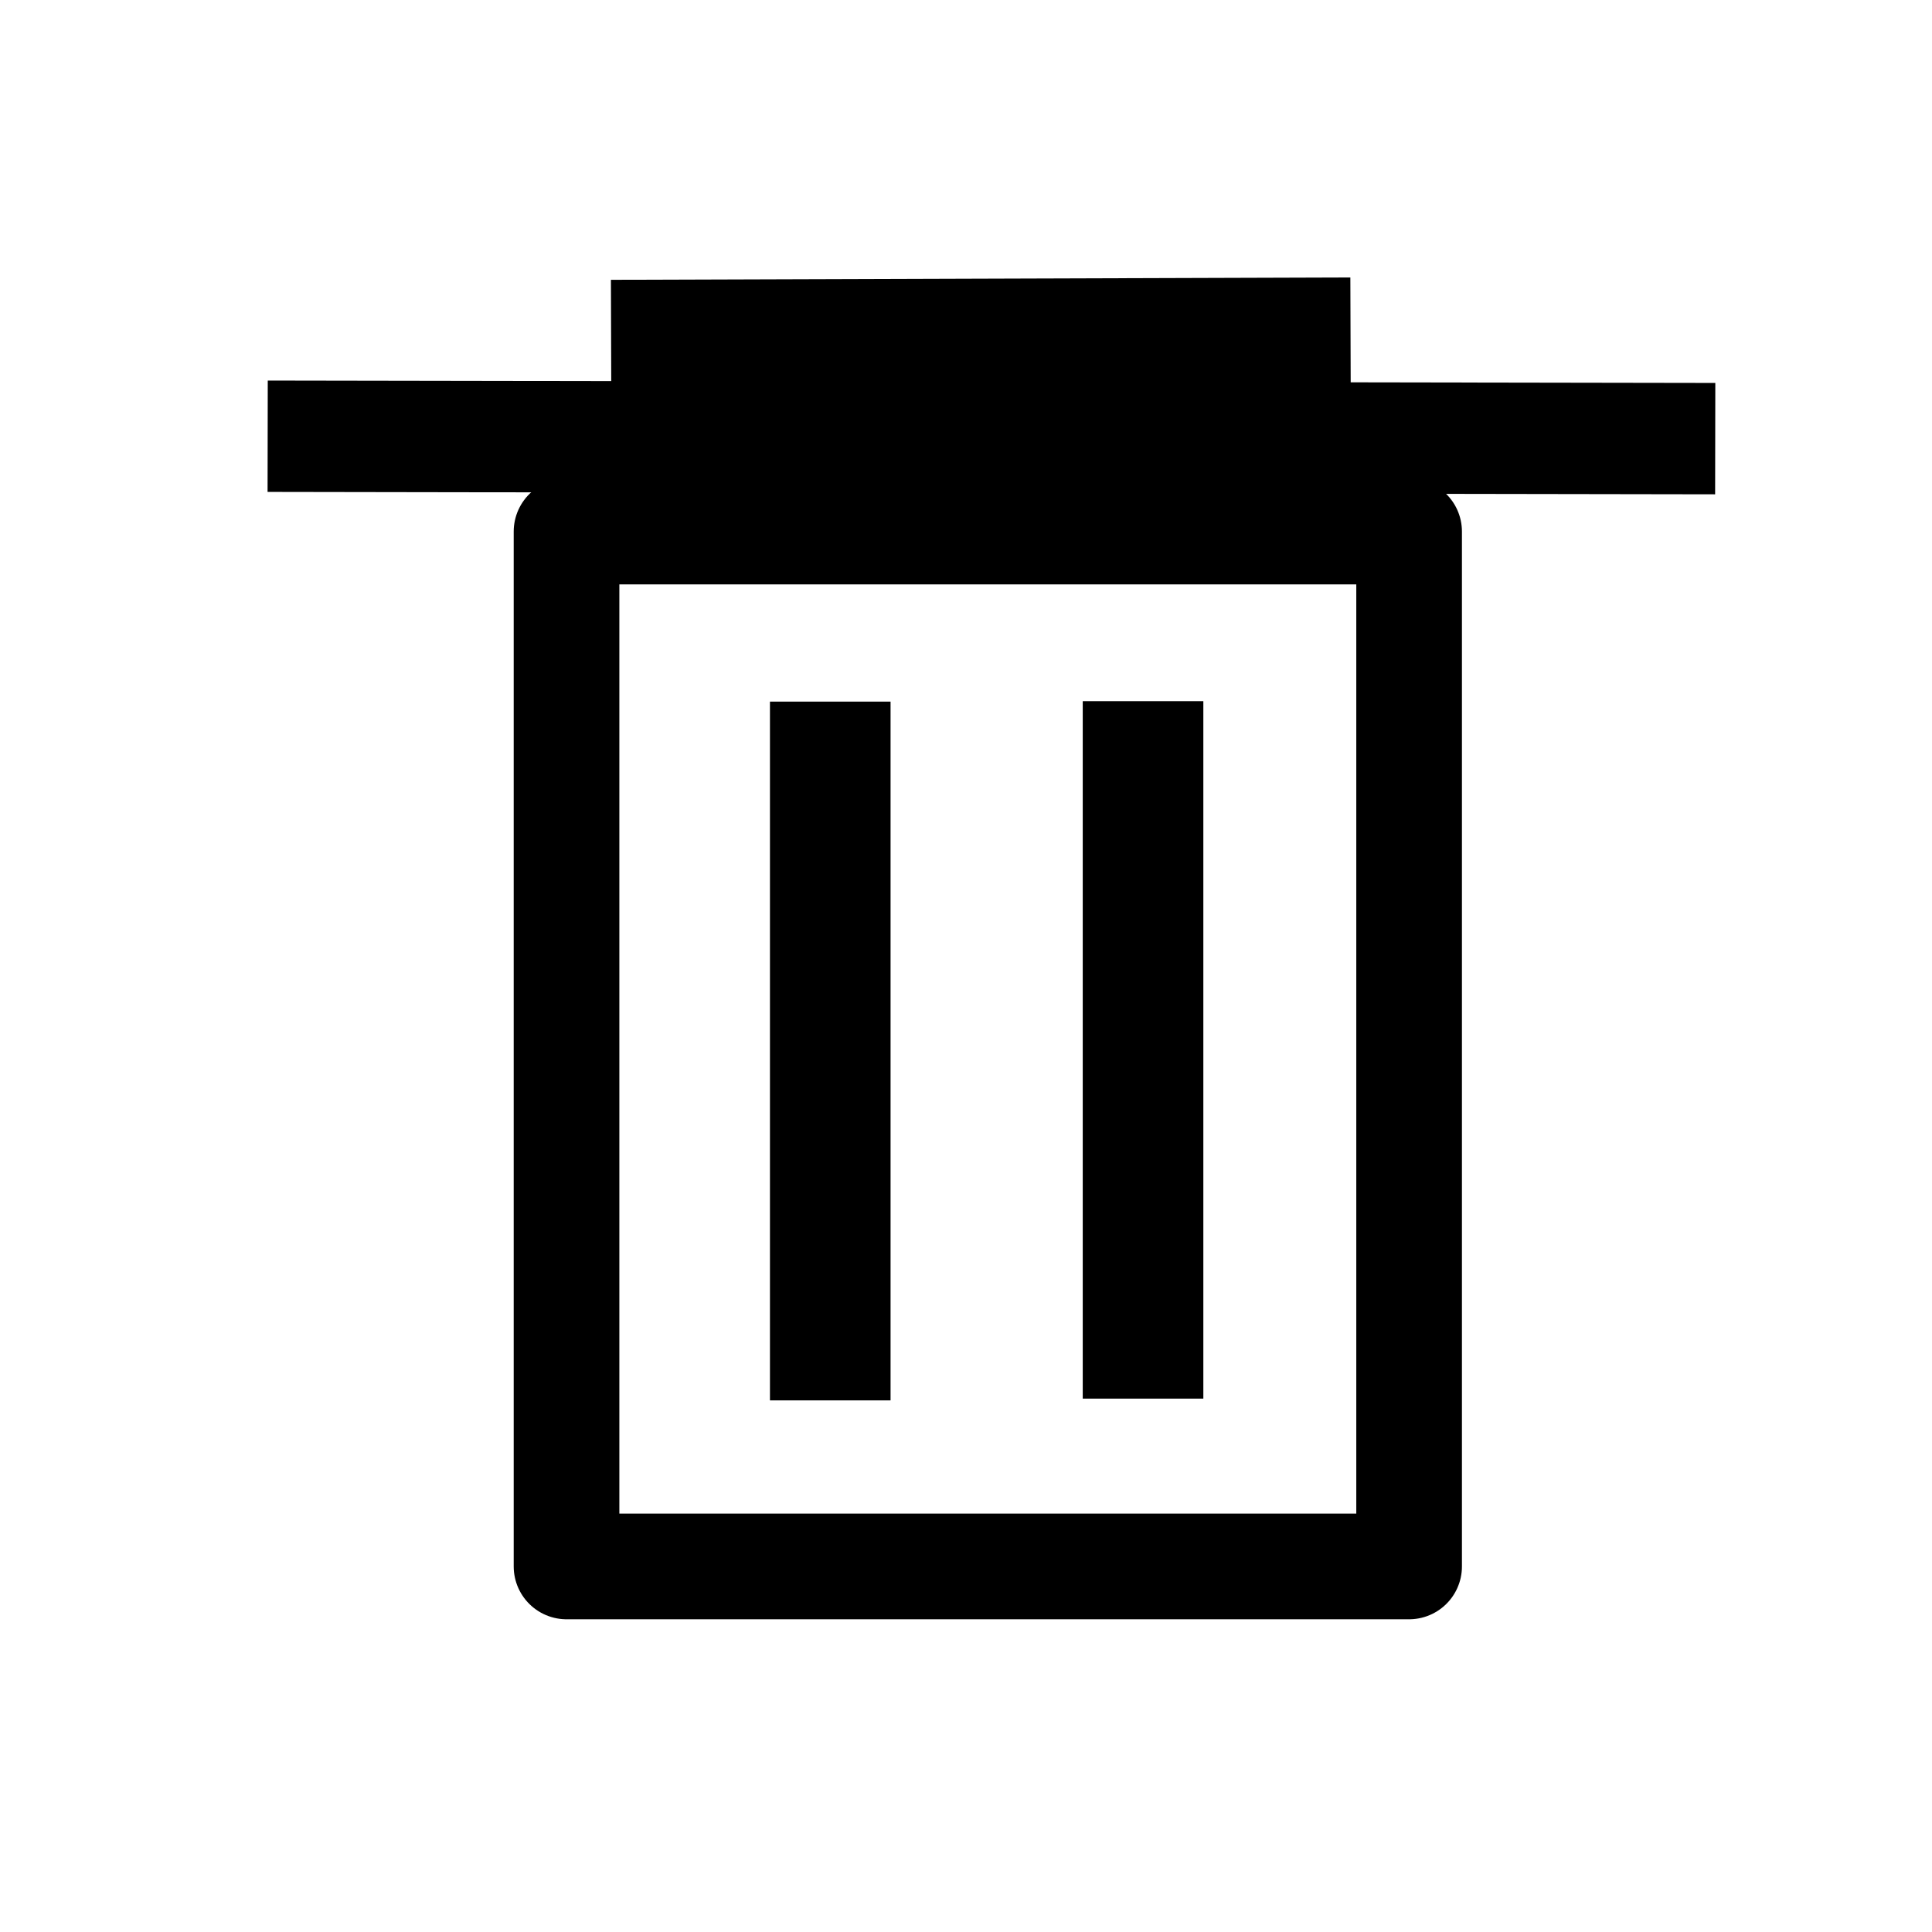 <?xml version="1.0" encoding="UTF-8" standalone="no"?>
<!-- Created with Inkscape (http://www.inkscape.org/) -->

<svg
   width="128"
   height="128"
   viewBox="0 0 33.867 33.867"
   version="1.1"
   id="svg5"
   inkscape:version="1.2.2 (b0a8486541, 2022-12-01)"
   sodipodi:docname="delete.svg"
   xmlns:inkscape="http://www.inkscape.org/namespaces/inkscape"
   xmlns:sodipodi="http://sodipodi.sourceforge.net/DTD/sodipodi-0.dtd"
   xmlns="http://www.w3.org/2000/svg"
   xmlns:svg="http://www.w3.org/2000/svg">
  <sodipodi:namedview
     id="namedview7"
     pagecolor="#ffffff"
     bordercolor="#666666"
     borderopacity="1.0"
     inkscape:showpageshadow="2"
     inkscape:pageopacity="0.0"
     inkscape:pagecheckerboard="0"
     inkscape:deskcolor="#d1d1d1"
     inkscape:document-units="mm"
     showgrid="true"
     inkscape:zoom="4.5203647"
     inkscape:cx="68.025485"
     inkscape:cy="69.795254"
     inkscape:window-width="1918"
     inkscape:window-height="1054"
     inkscape:window-x="0"
     inkscape:window-y="24"
     inkscape:window-maximized="1"
     inkscape:current-layer="layer1">
    <inkscape:grid
       type="xygrid"
       id="grid1359" />
  </sodipodi:namedview>
  <defs
     id="defs2" />
  <g
     inkscape:label="Calque 1"
     inkscape:groupmode="layer"
     id="layer1">
    <path
       style="fill:none;fill-rule:evenodd;stroke:#000000;stroke-width:1.952;stroke-linecap:butt;stroke-linejoin:miter;stroke-dasharray:none;stroke-opacity:1"
       d="M 4.692,7.647 30.067,7.689"
       id="path1266"
       sodipodi:nodetypes="cc" />
    <path
       style="fill:none;fill-rule:evenodd;stroke:#000000;stroke-width:1.852;stroke-linecap:butt;stroke-linejoin:miter;stroke-dasharray:none;stroke-opacity:1"
       d="m 10.712,5.831 12.962,-0.041"
       id="path1266-3"
       sodipodi:nodetypes="cc" />
    <rect
       style="fill:none;fill-opacity:0.413;stroke:#000000;stroke-width:1.852;stroke-linecap:round;stroke-linejoin:round;stroke-dasharray:none;stroke-opacity:1"
       id="rect1320"
       width="14.77"
       height="18.141"
       x="9.931"
       y="9.318" />
    <path
       style="fill:none;fill-rule:evenodd;stroke:#000000;stroke-width:2.114;stroke-linecap:butt;stroke-linejoin:miter;stroke-dasharray:none;stroke-opacity:1"
       d="M 14.554,12.299 V 24.548"
       id="path1322"
       sodipodi:nodetypes="cc" />
    <path
       style="fill:none;fill-rule:evenodd;stroke:#000000;stroke-width:2.114;stroke-linecap:butt;stroke-linejoin:miter;stroke-dasharray:none;stroke-opacity:1"
       d="m 20.037,12.291 v 12.226"
       id="path1322-7"
       sodipodi:nodetypes="cc" />
  </g>
</svg>
